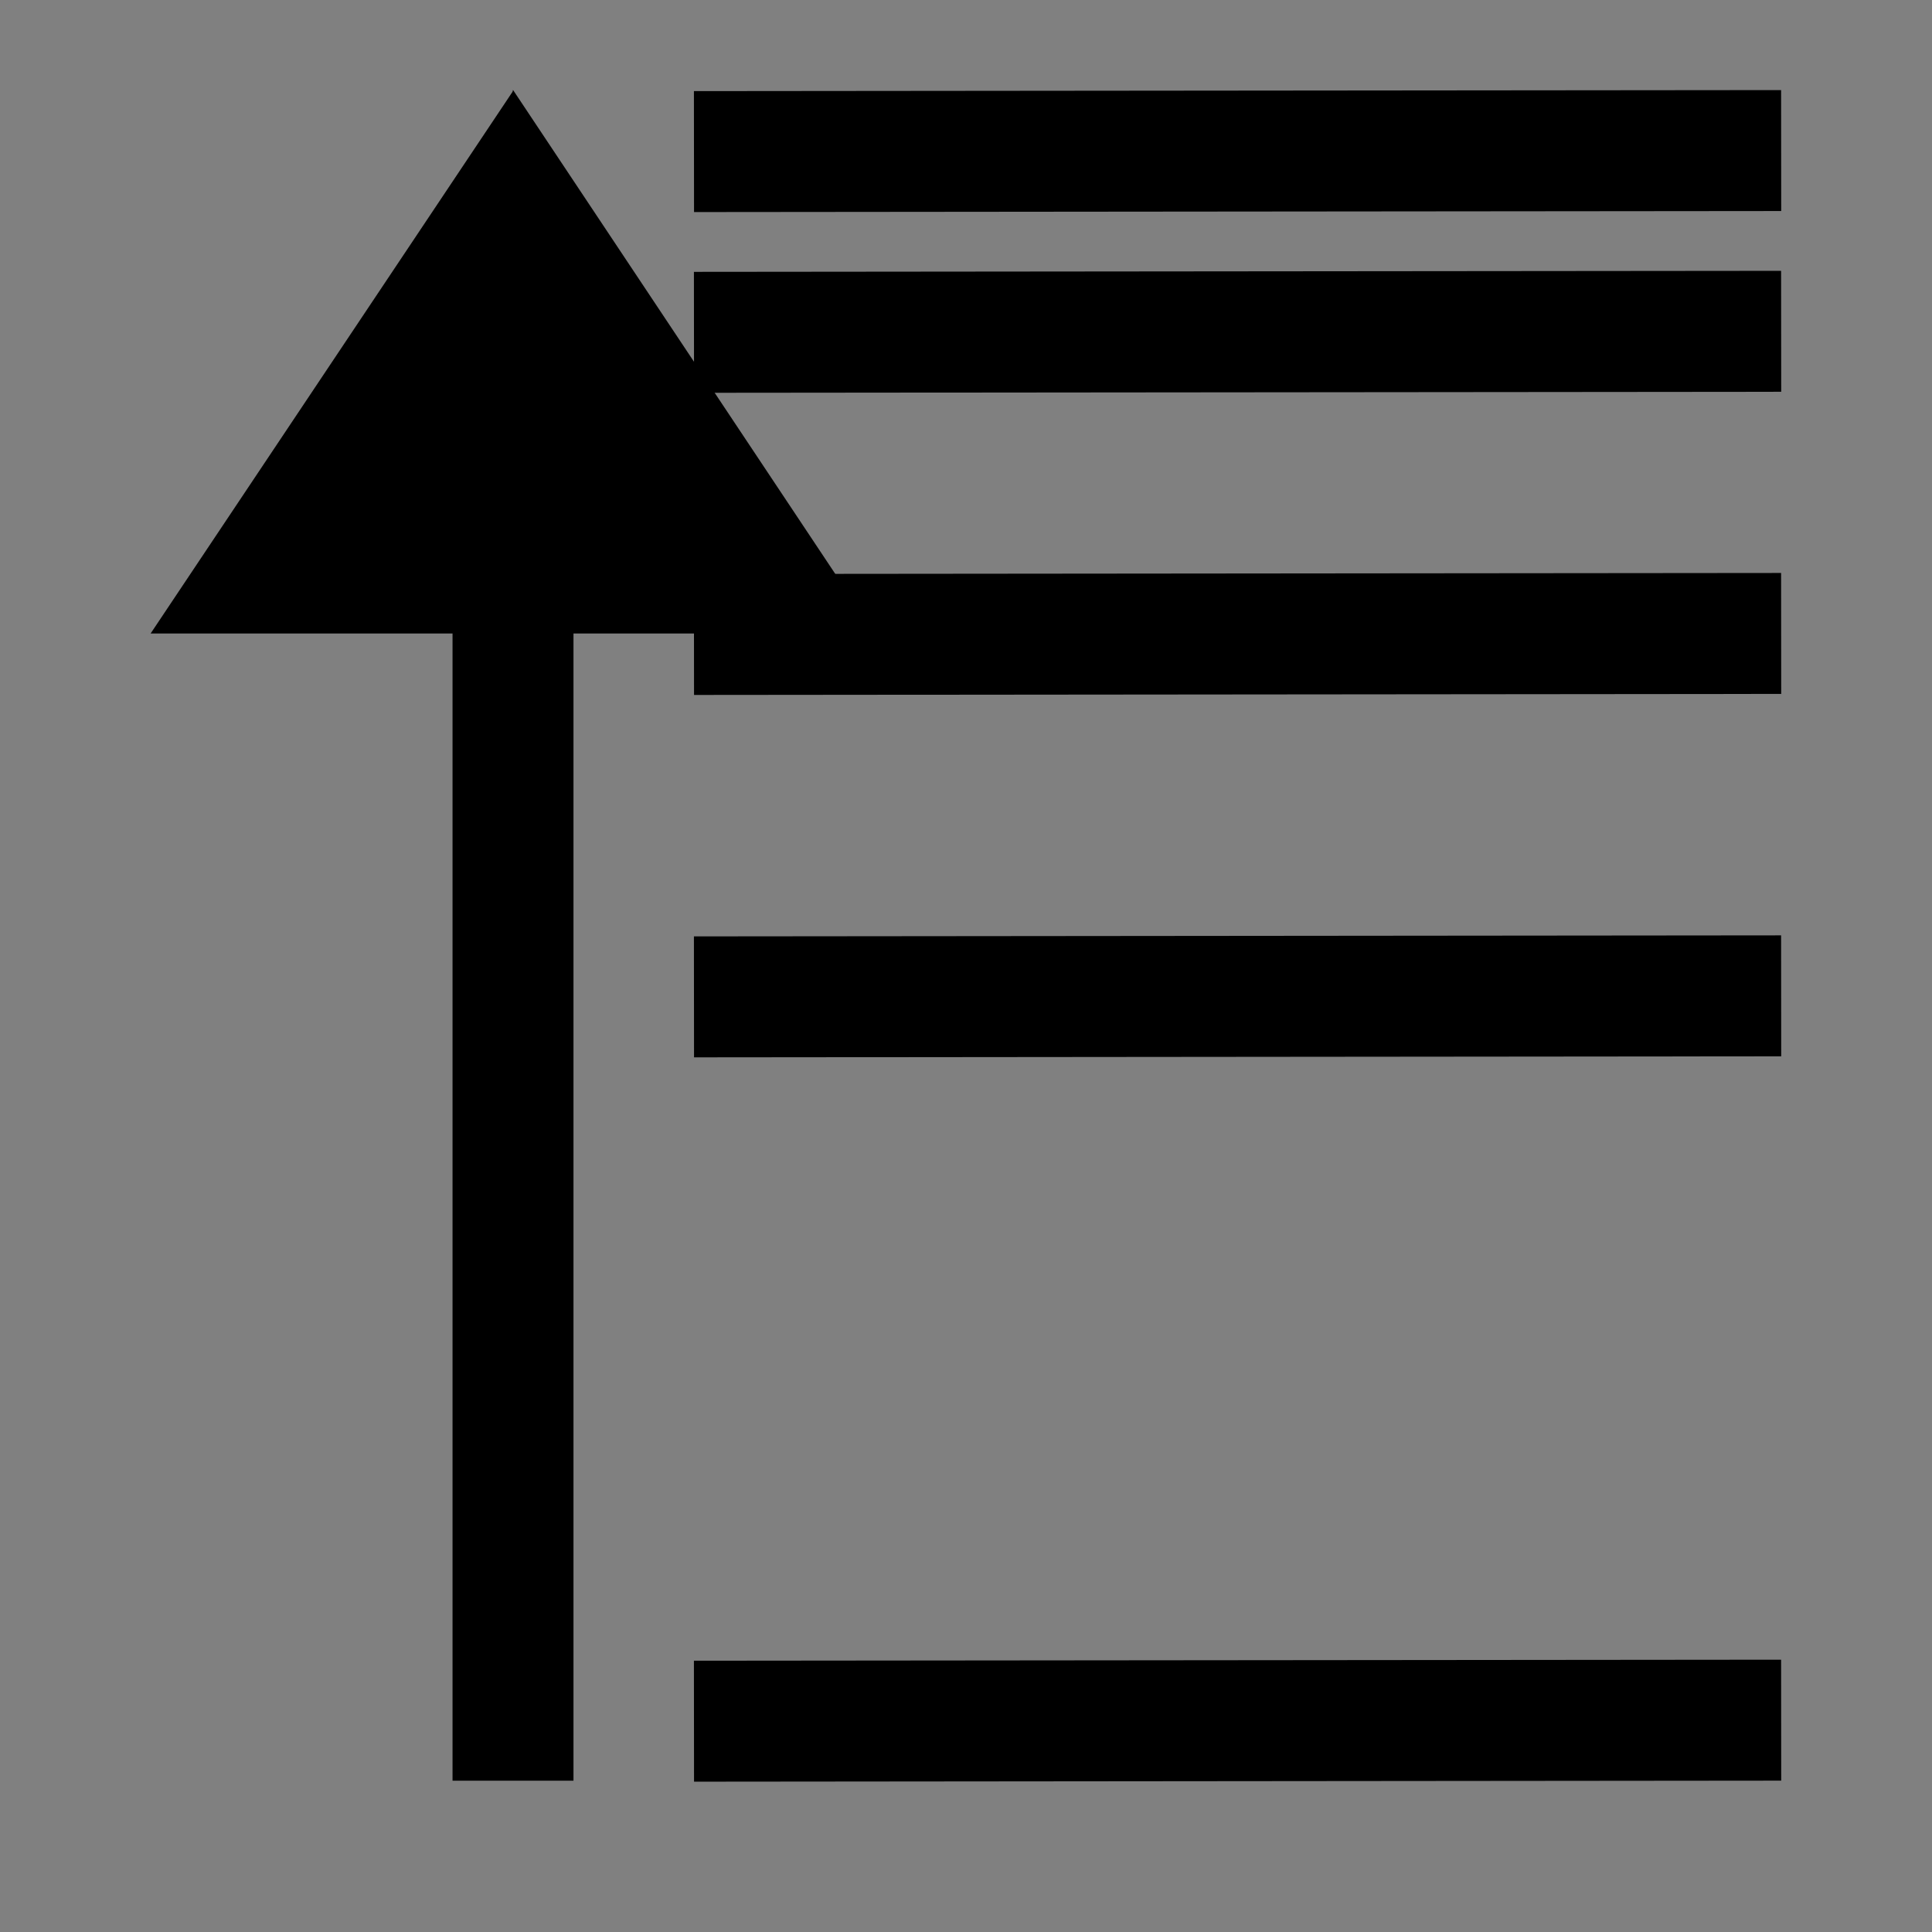 <?xml version="1.0" encoding="UTF-8" standalone="no"?>
<!-- Created with Inkscape (http://www.inkscape.org/) -->

<svg
   width="16"
   height="16"
   viewBox="0 0 4.233 4.233"
   version="1.1"
   id="svg1"
   inkscape:version="1.4.2 (ebf0e940d0, 2025-05-08)"
   sodipodi:docname="toolbar_log-y.svg"
   inkscape:export-filename="filesys_archive_pin.png"
   inkscape:export-xdpi="96"
   inkscape:export-ydpi="96"
   xmlns:inkscape="http://www.inkscape.org/namespaces/inkscape"
   xmlns:sodipodi="http://sodipodi.sourceforge.net/DTD/sodipodi-0.dtd"
   xmlns="http://www.w3.org/2000/svg"
   xmlns:svg="http://www.w3.org/2000/svg">
  <rect x="0" y="0" width="4.233" height="4.233" fill="#808080" stroke="none"/>
  <sodipodi:namedview
     id="namedview1"
     pagecolor="#ffffff"
     bordercolor="#000000"
     borderopacity="0.25"
     inkscape:showpageshadow="2"
     inkscape:pageopacity="0.0"
     inkscape:pagecheckerboard="0"
     inkscape:deskcolor="#d1d1d1"
     inkscape:document-units="mm"
     inkscape:zoom="55.6875"
     inkscape:cx="8.0179574"
     inkscape:cy="8.0448934"
     inkscape:window-width="1920"
     inkscape:window-height="1131"
     inkscape:window-x="0"
     inkscape:window-y="0"
     inkscape:window-maximized="1"
     inkscape:current-layer="svg1"
     showgrid="true">
    <inkscape:grid
       id="grid2"
       units="px"
       originx="0"
       originy="0"
       spacingx="0.265"
       spacingy="0.265"
       empcolor="#0099e5"
       empopacity="0.302"
       color="#0099e5"
       opacity="0.149"
       empspacing="5"
       enabled="true"
       visible="true" />
    <inkscape:grid
       id="grid3"
       units="px"
       originx="0.132"
       originy="0.132"
       spacingx="0.265"
       spacingy="0.265"
       empcolor="#67e500"
       empopacity="0.302"
       color="#51e500"
       opacity="0.149"
       empspacing="5"
       enabled="true"
       visible="true"
       dotted="true" />
  </sodipodi:namedview>
  <defs
     id="defs1" />
  <path
     style="fill:none;fill-opacity:1;stroke:#000000;stroke-width:0.265;stroke-linecap:square;stroke-dasharray:none;stroke-opacity:1"
     d="m 1.653,3.771 2.117,-0.002"
     id="path2-2"
     sodipodi:nodetypes="cc" />
  <path
     style="fill:none;fill-opacity:1;stroke:#000000;stroke-width:0.265;stroke-linecap:square;stroke-dasharray:none;stroke-opacity:1"
     d="m 1.653,0.728 2.117,-0.002"
     id="path2-2-3"
     sodipodi:nodetypes="cc" />
  <path
     style="fill:none;fill-opacity:1;stroke:#000000;stroke-width:0.265;stroke-linecap:square;stroke-dasharray:none;stroke-opacity:1"
     d="m 1.653,1.39 2.117,-0.002"
     id="path2-2-3-0"
     sodipodi:nodetypes="cc" />
  <path
     style="fill:none;fill-opacity:1;stroke:#000000;stroke-width:0.265;stroke-linecap:square;stroke-dasharray:none;stroke-opacity:1"
     d="m 1.653,2.184 2.117,-0.002"
     id="path2-2-3-0-0"
     sodipodi:nodetypes="cc" />
  <path
     style="fill:none;fill-opacity:1;stroke:#000000;stroke-width:0.265;stroke-linecap:square;stroke-dasharray:none;stroke-opacity:1"
     d="m 1.653,0.332 2.117,-0.002"
     id="path2-2-14"
     sodipodi:nodetypes="cc" />
  <path
     style="fill:#ffffff;stroke:#000000;stroke-width:0.265;stroke-linecap:square;stroke-miterlimit:2.9;stroke-dasharray:none;stroke-opacity:1"
     d="M 1.124,3.769 V 1.124"
     id="path2"
     sodipodi:nodetypes="cc" />
  <path
     style="fill:#000000;fill-opacity:1;stroke:none;stroke-width:0.265;stroke-linecap:square;stroke-miterlimit:2.9;stroke-opacity:0.748"
     d="M 1.124,0.197 1.917,1.388 H 0.33 L 1.123,0.201"
     id="path1"
     sodipodi:nodetypes="cccc" />
</svg>
